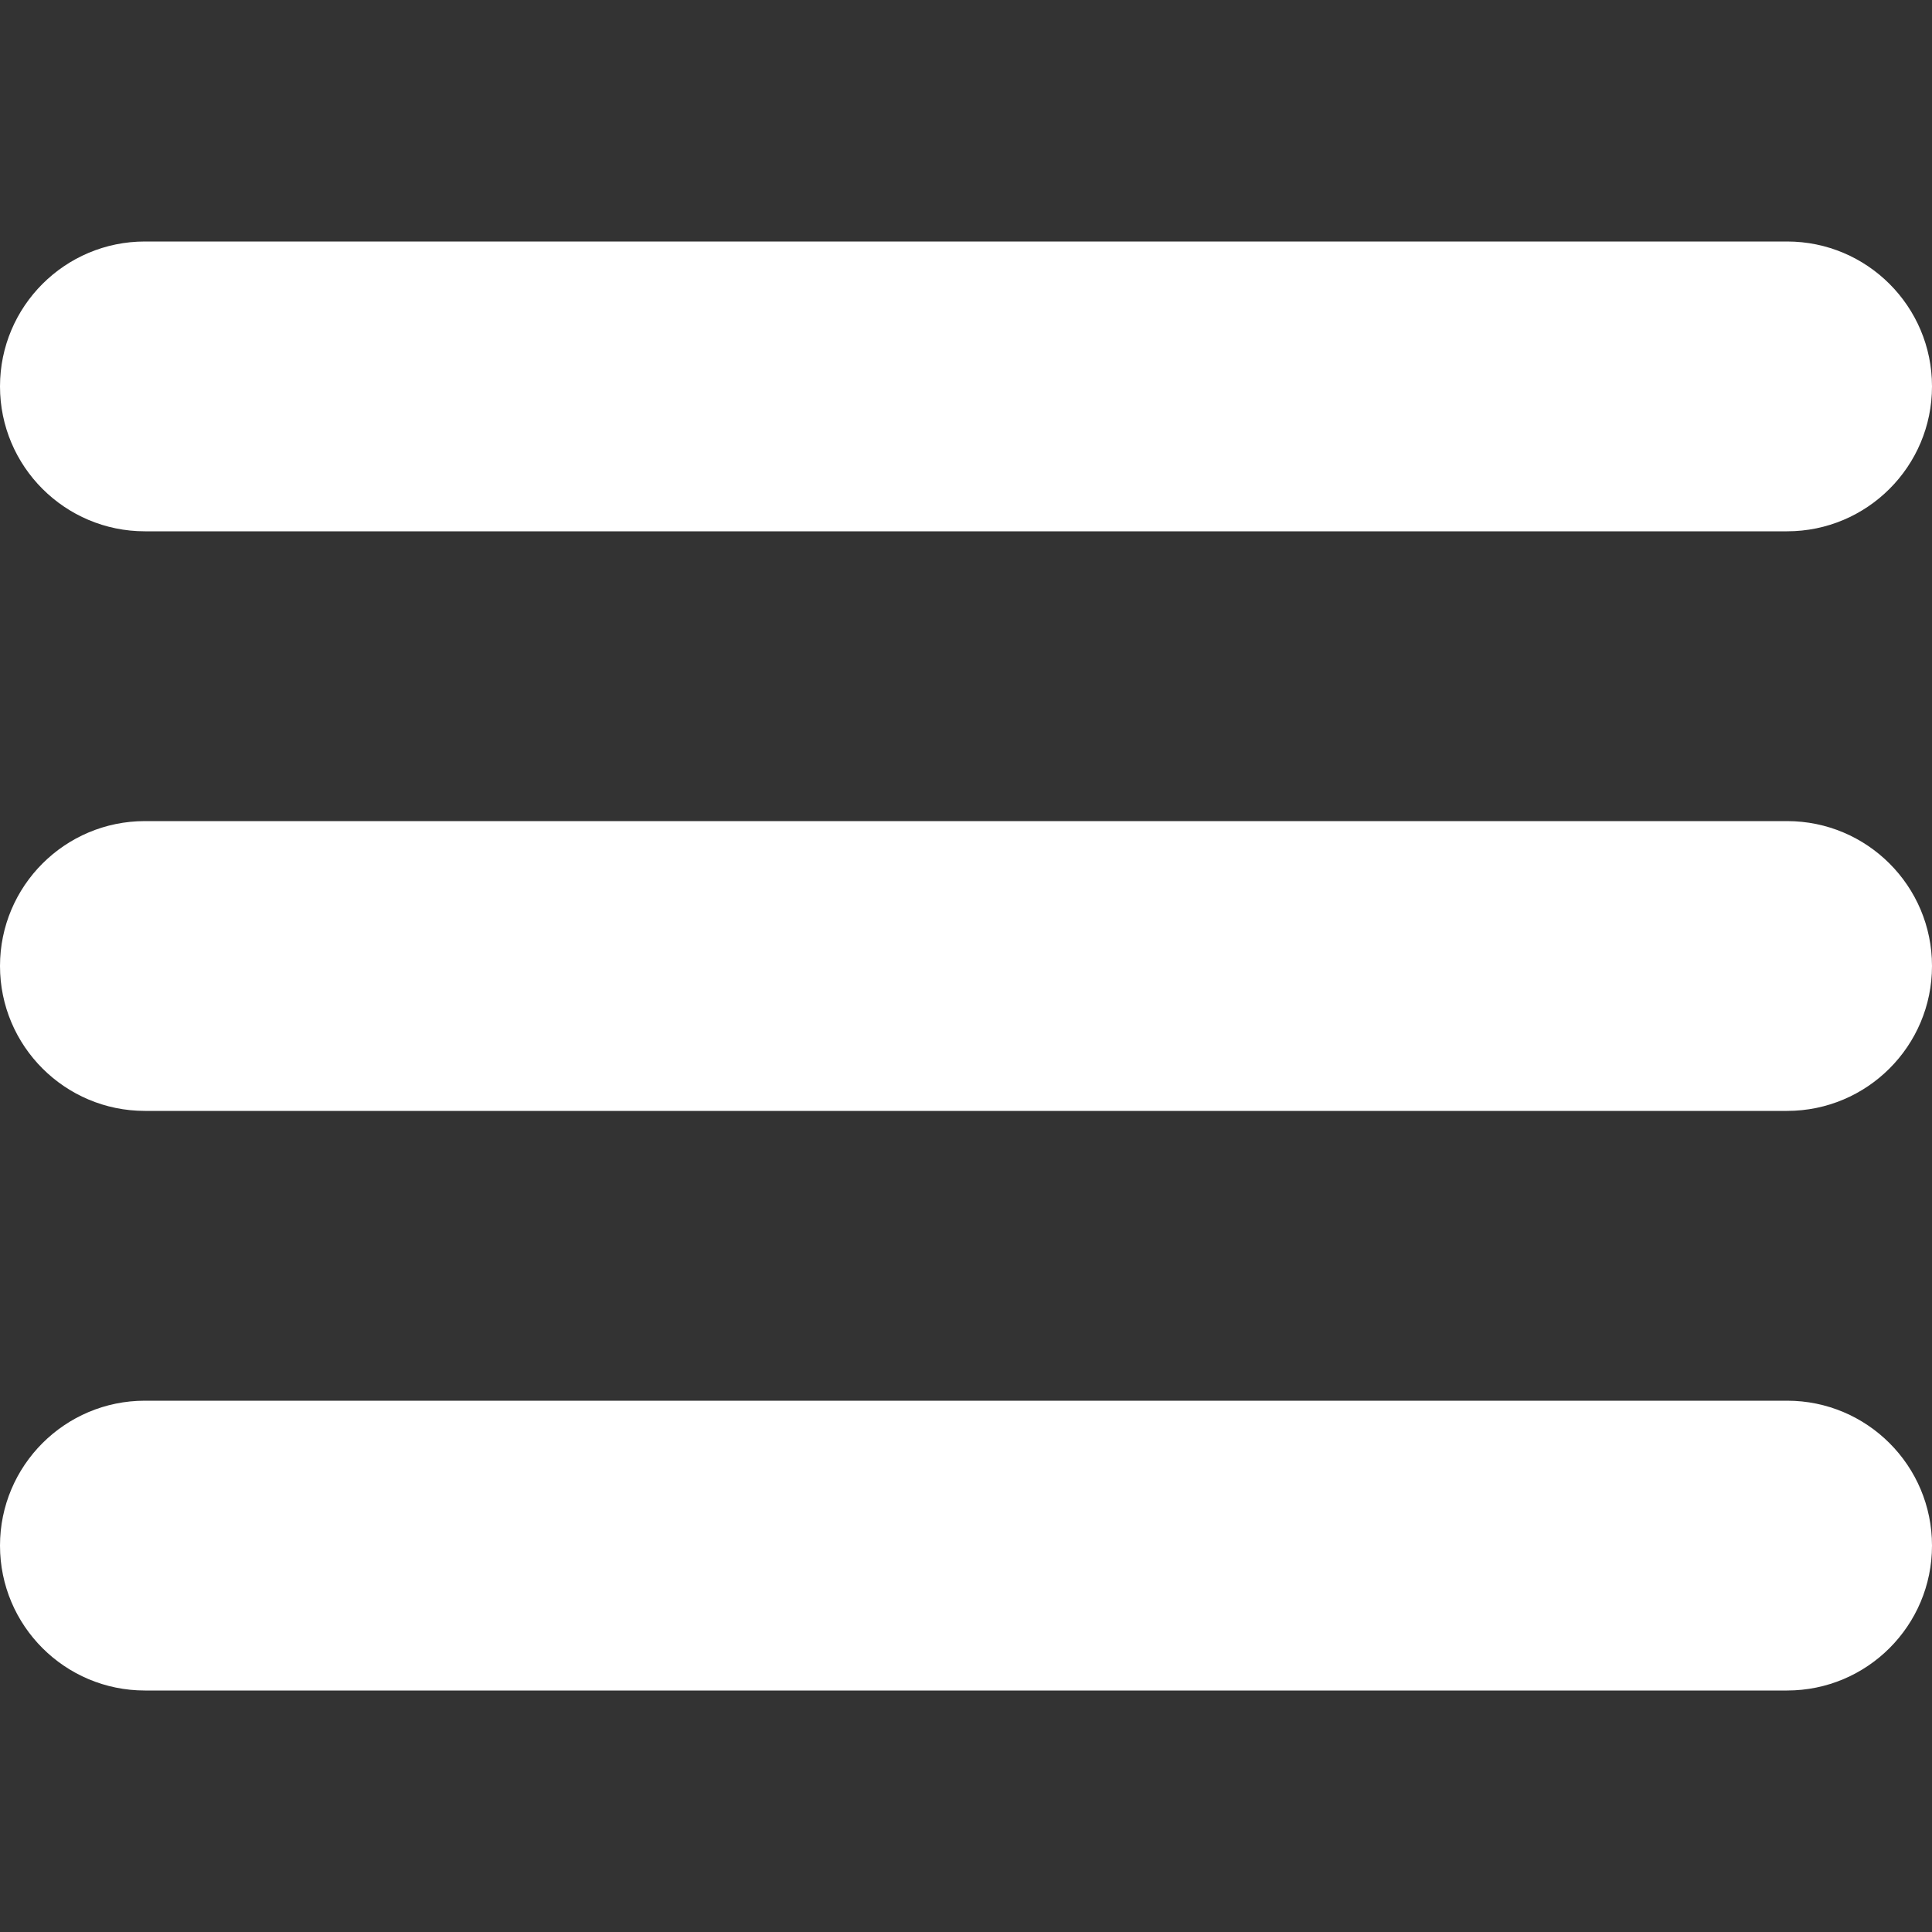 <?xml version="1.0" encoding="UTF-8" standalone="no"?>
<svg
   width="20"
   height="20"
   viewBox="0 0 20 20"
   fill="none"
   version="1.1"
   id="svg4876"
   sodipodi:docname="menu__submenu--white.svg"
   inkscape:version="1.2.1 (9c6d41e410, 2022-07-14)"
   xmlns:inkscape="http://www.inkscape.org/namespaces/inkscape"
   xmlns:sodipodi="http://sodipodi.sourceforge.net/DTD/sodipodi-0.dtd"
   xmlns="http://www.w3.org/2000/svg"
   xmlns:svg="http://www.w3.org/2000/svg">
  <rect x="0" y="0" width="20" height="20" fill="#333333" stroke="none"/>
  <defs
     id="defs4880" />
  <sodipodi:namedview
     id="namedview4878"
     pagecolor="#ffffff"
     bordercolor="#000000"
     borderopacity="0.25"
     inkscape:showpageshadow="2"
     inkscape:pageopacity="0.0"
     inkscape:pagecheckerboard="0"
     inkscape:deskcolor="#d1d1d1"
     showgrid="false"
     inkscape:zoom="19.728279"
     inkscape:cx="3.928371"
     inkscape:cy="13.787315"
     inkscape:window-width="1920"
     inkscape:window-height="1017"
     inkscape:window-x="-8"
     inkscape:window-y="-8"
     inkscape:window-maximized="1"
     inkscape:current-layer="svg4876" />
  <path
     fill-rule="evenodd"
     clip-rule="evenodd"
     d="M 0,4 C 0,3.172 0.672,2.5 1.5,2.5 h 17 C 19.328,2.5 20,3.172 20,4 20,4.828 19.328,5.5 18.5,5.5 H 1.5 C 0.672,5.5 0,4.828 0,4 Z m 0,6 c 0,-0.828 0.672,-1.5 1.5,-1.5 h 17 c 0.828,0 1.5,0.672 1.5,1.5 0,0.828 -0.672,1.5 -1.5,1.5 h -17 c -0.828,0 -1.5,-0.672 -1.5,-1.5 z M 1.5,14.5 C 0.672,14.5 0,15.172 0,16 c 0,0.829 0.672,1.5 1.5,1.5 h 17 c 0.828,0 1.5,-0.671 1.5,-1.5 0,-0.828 -0.672,-1.5 -1.5,-1.5 z"
     fill="#0f4483"
     id="path4874"
     style="fill:#ffffff;fill-opacity:1" />
</svg>
